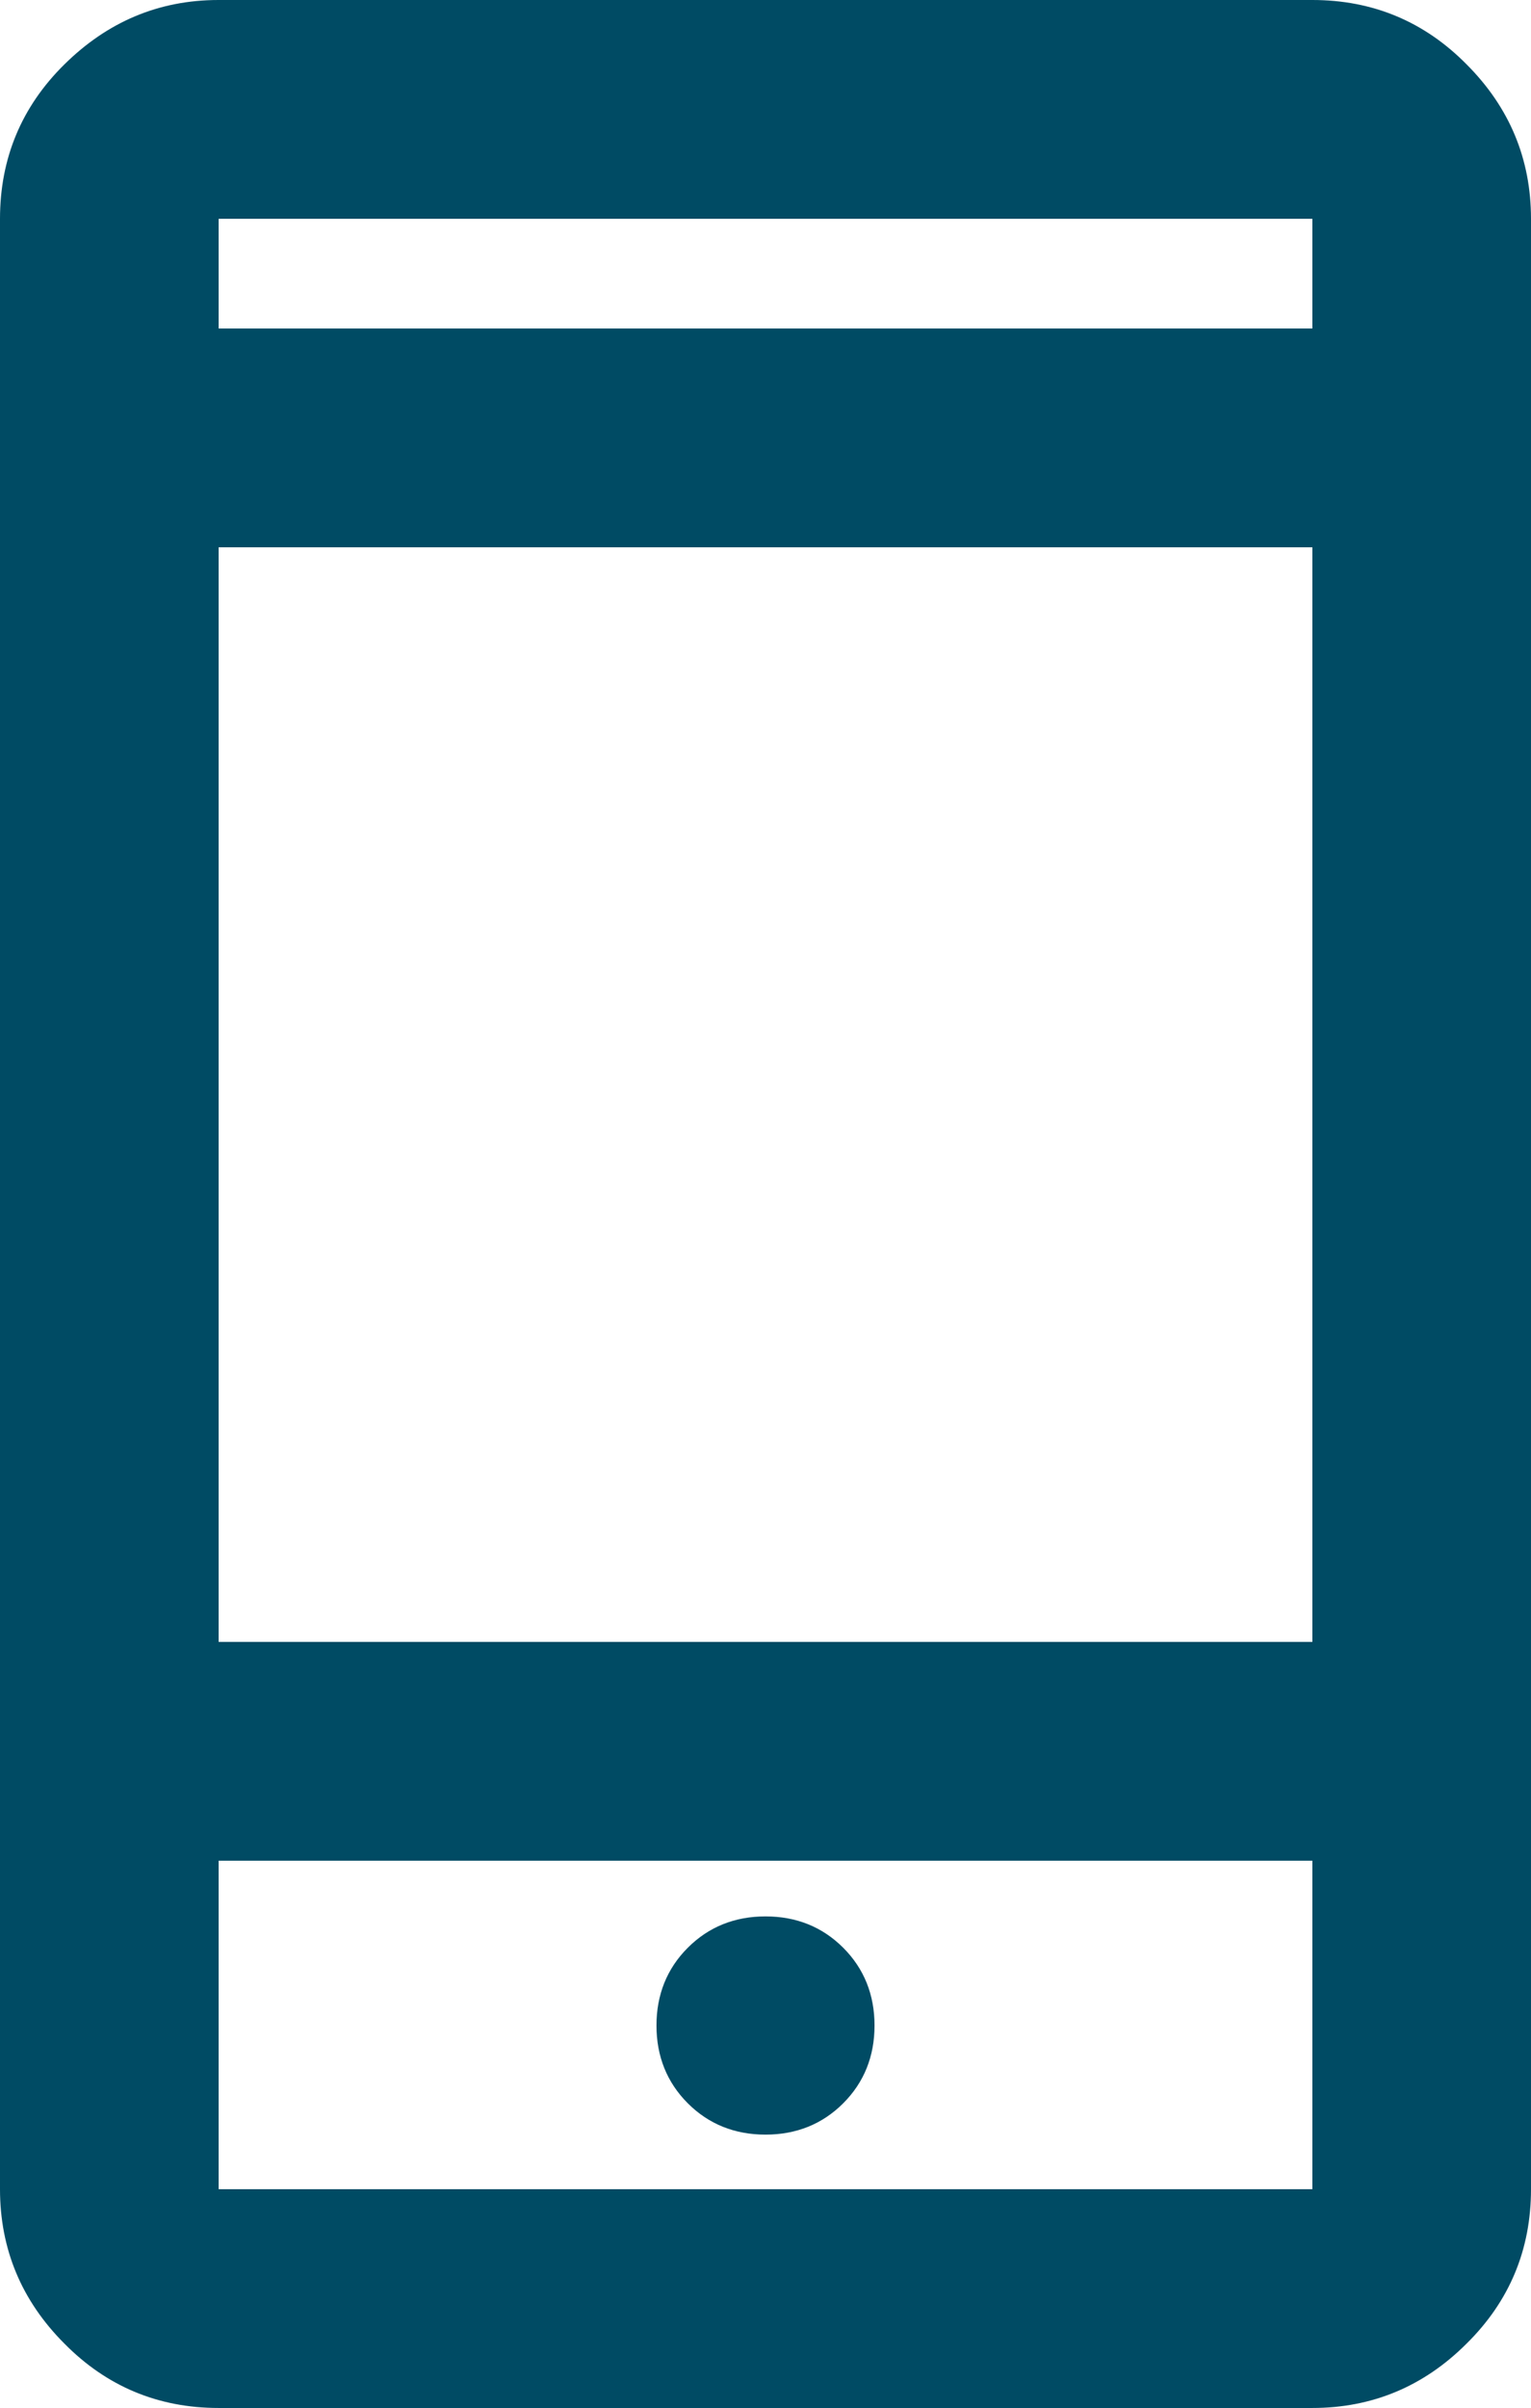 <?xml version="1.0" encoding="UTF-8"?>
<svg xmlns="http://www.w3.org/2000/svg" viewBox="0 0 26.4 41.49">
  <defs>
    <style>
      .cls-1 {
        fill: #004b64;
      }
    </style>
  </defs>
  <g id="_01_-_Recherche_Boutons" data-name="01 - Recherche &amp;amp; Boutons">
    <path class="cls-1" d="M3.77,41.49c-1.04,0-1.93-.37-2.66-1.11-.74-.74-1.11-1.63-1.11-2.66V3.77c0-1.04.37-1.93,1.11-2.66S2.73,0,3.77,0h18.86c1.04,0,1.93.37,2.66,1.11.74.74,1.11,1.63,1.11,2.66v33.95c0,1.04-.37,1.93-1.11,2.66-.74.74-1.63,1.11-2.66,1.11H3.77ZM3.77,32.06v5.66h18.86v-5.66H3.77ZM13.2,36.78c.53,0,.98-.18,1.34-.54.36-.36.54-.81.54-1.34s-.18-.98-.54-1.34c-.36-.36-.81-.54-1.34-.54s-.98.18-1.34.54-.54.81-.54,1.34.18.98.54,1.34.81.54,1.34.54ZM3.77,28.29h18.86V9.43H3.77v18.86ZM3.77,5.66h18.86v-1.89H3.77v1.89ZM3.77,32.06v5.66-5.66ZM3.77,5.66v-1.89,1.89Z"/>
  </g>
</svg>